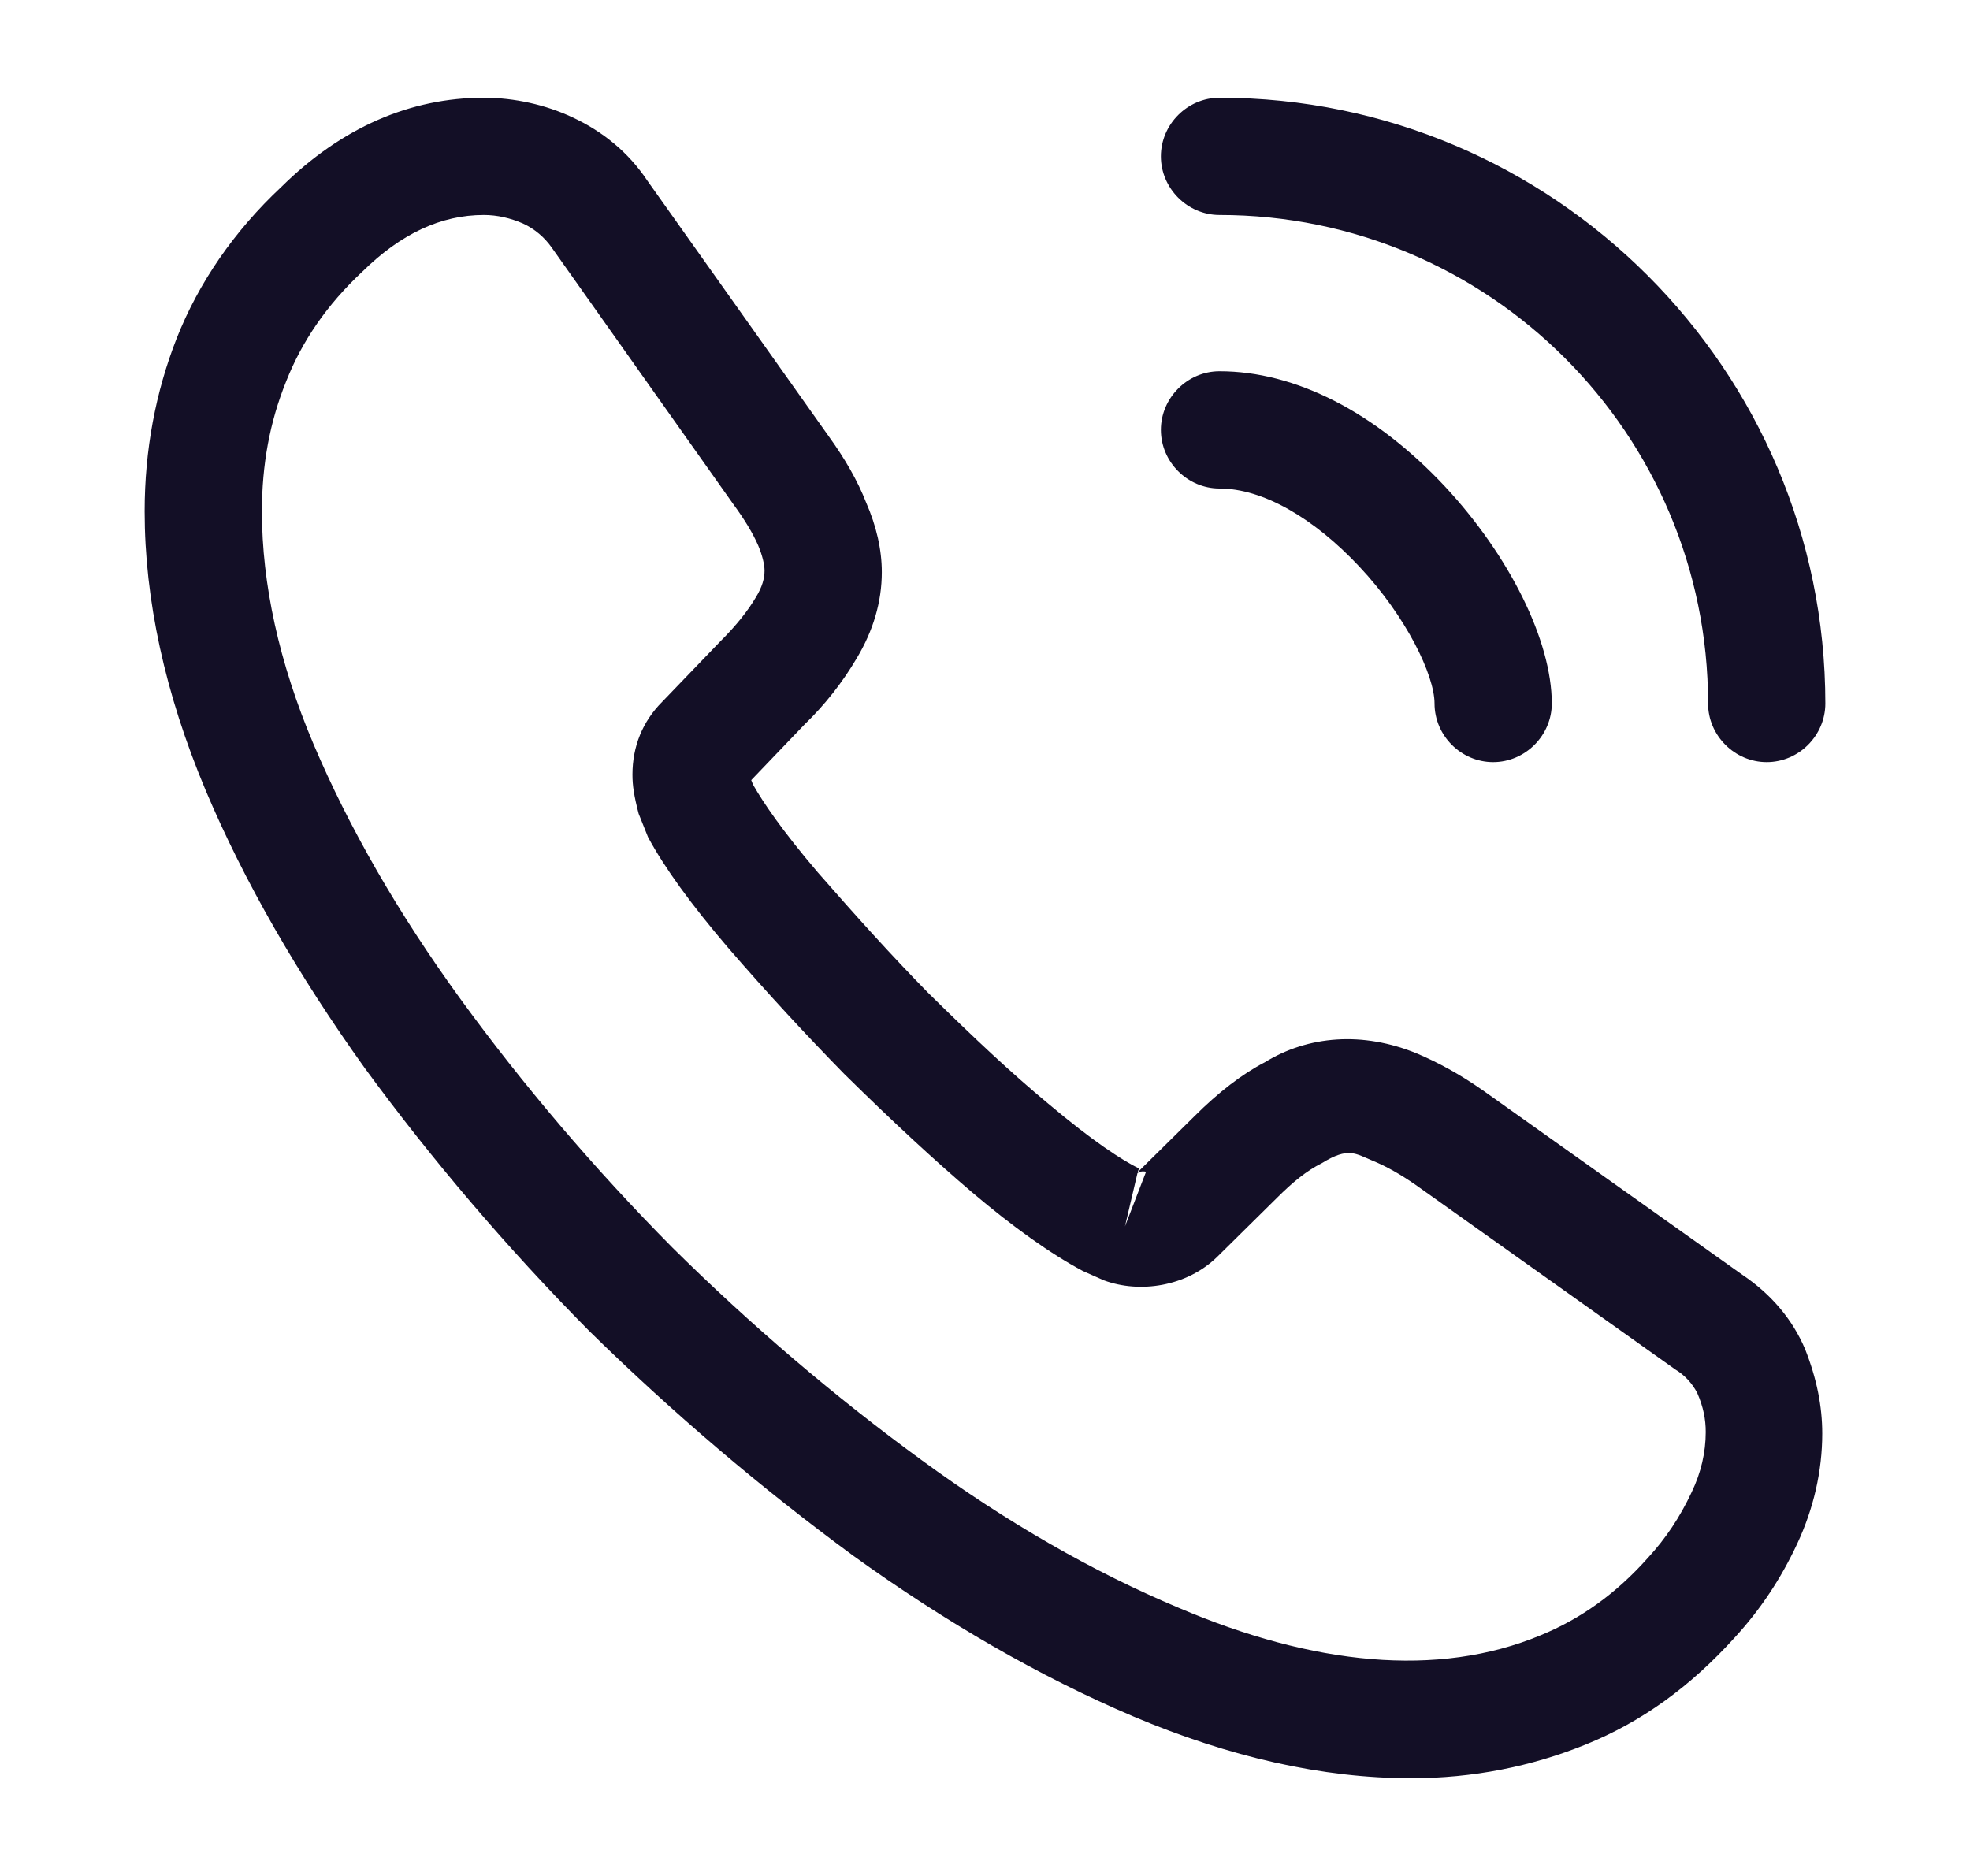 <svg width="21" height="20" viewBox="0 0 21 20" fill="none" xmlns="http://www.w3.org/2000/svg">
<path d="M15.042 18.958C14.1 18.958 13.108 18.733 12.083 18.3C11.083 17.875 10.075 17.292 9.092 16.583C8.117 15.867 7.175 15.067 6.283 14.192C5.4 13.3 4.6 12.358 3.892 11.392C3.175 10.392 2.6 9.392 2.192 8.425C1.758 7.392 1.542 6.392 1.542 5.45C1.542 4.8 1.658 4.183 1.883 3.608C2.117 3.017 2.492 2.467 3 1.992C3.642 1.358 4.375 1.042 5.158 1.042C5.483 1.042 5.817 1.117 6.1 1.25C6.425 1.4 6.7 1.625 6.9 1.925L8.833 4.65C9.008 4.892 9.142 5.125 9.233 5.358C9.342 5.608 9.4 5.858 9.4 6.1C9.4 6.417 9.308 6.725 9.133 7.017C8.98 7.277 8.792 7.515 8.575 7.725L8.008 8.317C8.017 8.342 8.025 8.358 8.033 8.375C8.133 8.55 8.333 8.85 8.717 9.3C9.125 9.767 9.508 10.192 9.892 10.583C10.383 11.067 10.792 11.45 11.175 11.767C11.65 12.167 11.958 12.367 12.142 12.458L12.125 12.5L12.733 11.9C12.992 11.642 13.242 11.45 13.483 11.325C13.942 11.042 14.525 10.992 15.108 11.233C15.325 11.325 15.558 11.45 15.808 11.625L18.575 13.592C18.883 13.8 19.108 14.067 19.242 14.383C19.367 14.7 19.425 14.992 19.425 15.283C19.425 15.683 19.333 16.083 19.158 16.458C18.983 16.833 18.767 17.158 18.492 17.458C18.017 17.983 17.5 18.358 16.9 18.6C16.325 18.833 15.7 18.958 15.042 18.958ZM5.158 2.292C4.7 2.292 4.275 2.492 3.867 2.892C3.483 3.25 3.217 3.642 3.05 4.067C2.875 4.5 2.792 4.958 2.792 5.45C2.792 6.225 2.975 7.067 3.342 7.933C3.717 8.817 4.242 9.733 4.908 10.65C5.575 11.567 6.333 12.458 7.167 13.3C8 14.125 8.9 14.892 9.825 15.567C10.725 16.225 11.65 16.758 12.567 17.142C13.992 17.75 15.325 17.892 16.425 17.433C16.85 17.258 17.225 16.992 17.567 16.608C17.758 16.4 17.908 16.175 18.033 15.908C18.133 15.7 18.183 15.483 18.183 15.267C18.183 15.133 18.158 15 18.092 14.85C18.038 14.747 17.958 14.66 17.858 14.6L15.092 12.633C14.925 12.517 14.775 12.433 14.633 12.375C14.45 12.3 14.375 12.225 14.092 12.4C13.925 12.483 13.775 12.608 13.608 12.775L12.975 13.4C12.65 13.717 12.15 13.792 11.767 13.65L11.542 13.55C11.2 13.367 10.8 13.083 10.358 12.708C9.958 12.367 9.525 11.967 9 11.45C8.592 11.033 8.183 10.592 7.758 10.1C7.367 9.642 7.083 9.25 6.908 8.925L6.808 8.675C6.758 8.483 6.742 8.375 6.742 8.258C6.742 7.958 6.85 7.692 7.058 7.483L7.683 6.833C7.85 6.667 7.975 6.508 8.058 6.367C8.125 6.258 8.15 6.167 8.15 6.083C8.15 6.017 8.125 5.917 8.083 5.817C8.025 5.683 7.933 5.533 7.817 5.375L5.883 2.642C5.805 2.53 5.699 2.44 5.575 2.383C5.442 2.325 5.3 2.292 5.158 2.292ZM12.125 12.508L11.992 13.075L12.217 12.492C12.175 12.483 12.142 12.492 12.125 12.508ZM15.917 8.125C15.575 8.125 15.292 7.842 15.292 7.5C15.292 7.2 14.992 6.575 14.492 6.042C14 5.517 13.458 5.208 13 5.208C12.658 5.208 12.375 4.925 12.375 4.583C12.375 4.242 12.658 3.958 13 3.958C13.808 3.958 14.658 4.392 15.4 5.183C16.092 5.925 16.542 6.833 16.542 7.5C16.542 7.842 16.258 8.125 15.917 8.125ZM18.833 8.125C18.492 8.125 18.208 7.842 18.208 7.5C18.208 4.625 15.875 2.292 13 2.292C12.658 2.292 12.375 2.008 12.375 1.667C12.375 1.325 12.658 1.042 13 1.042C16.558 1.042 19.458 3.942 19.458 7.5C19.458 7.842 19.175 8.125 18.833 8.125Z" fill="#130F26"/>
</svg>
